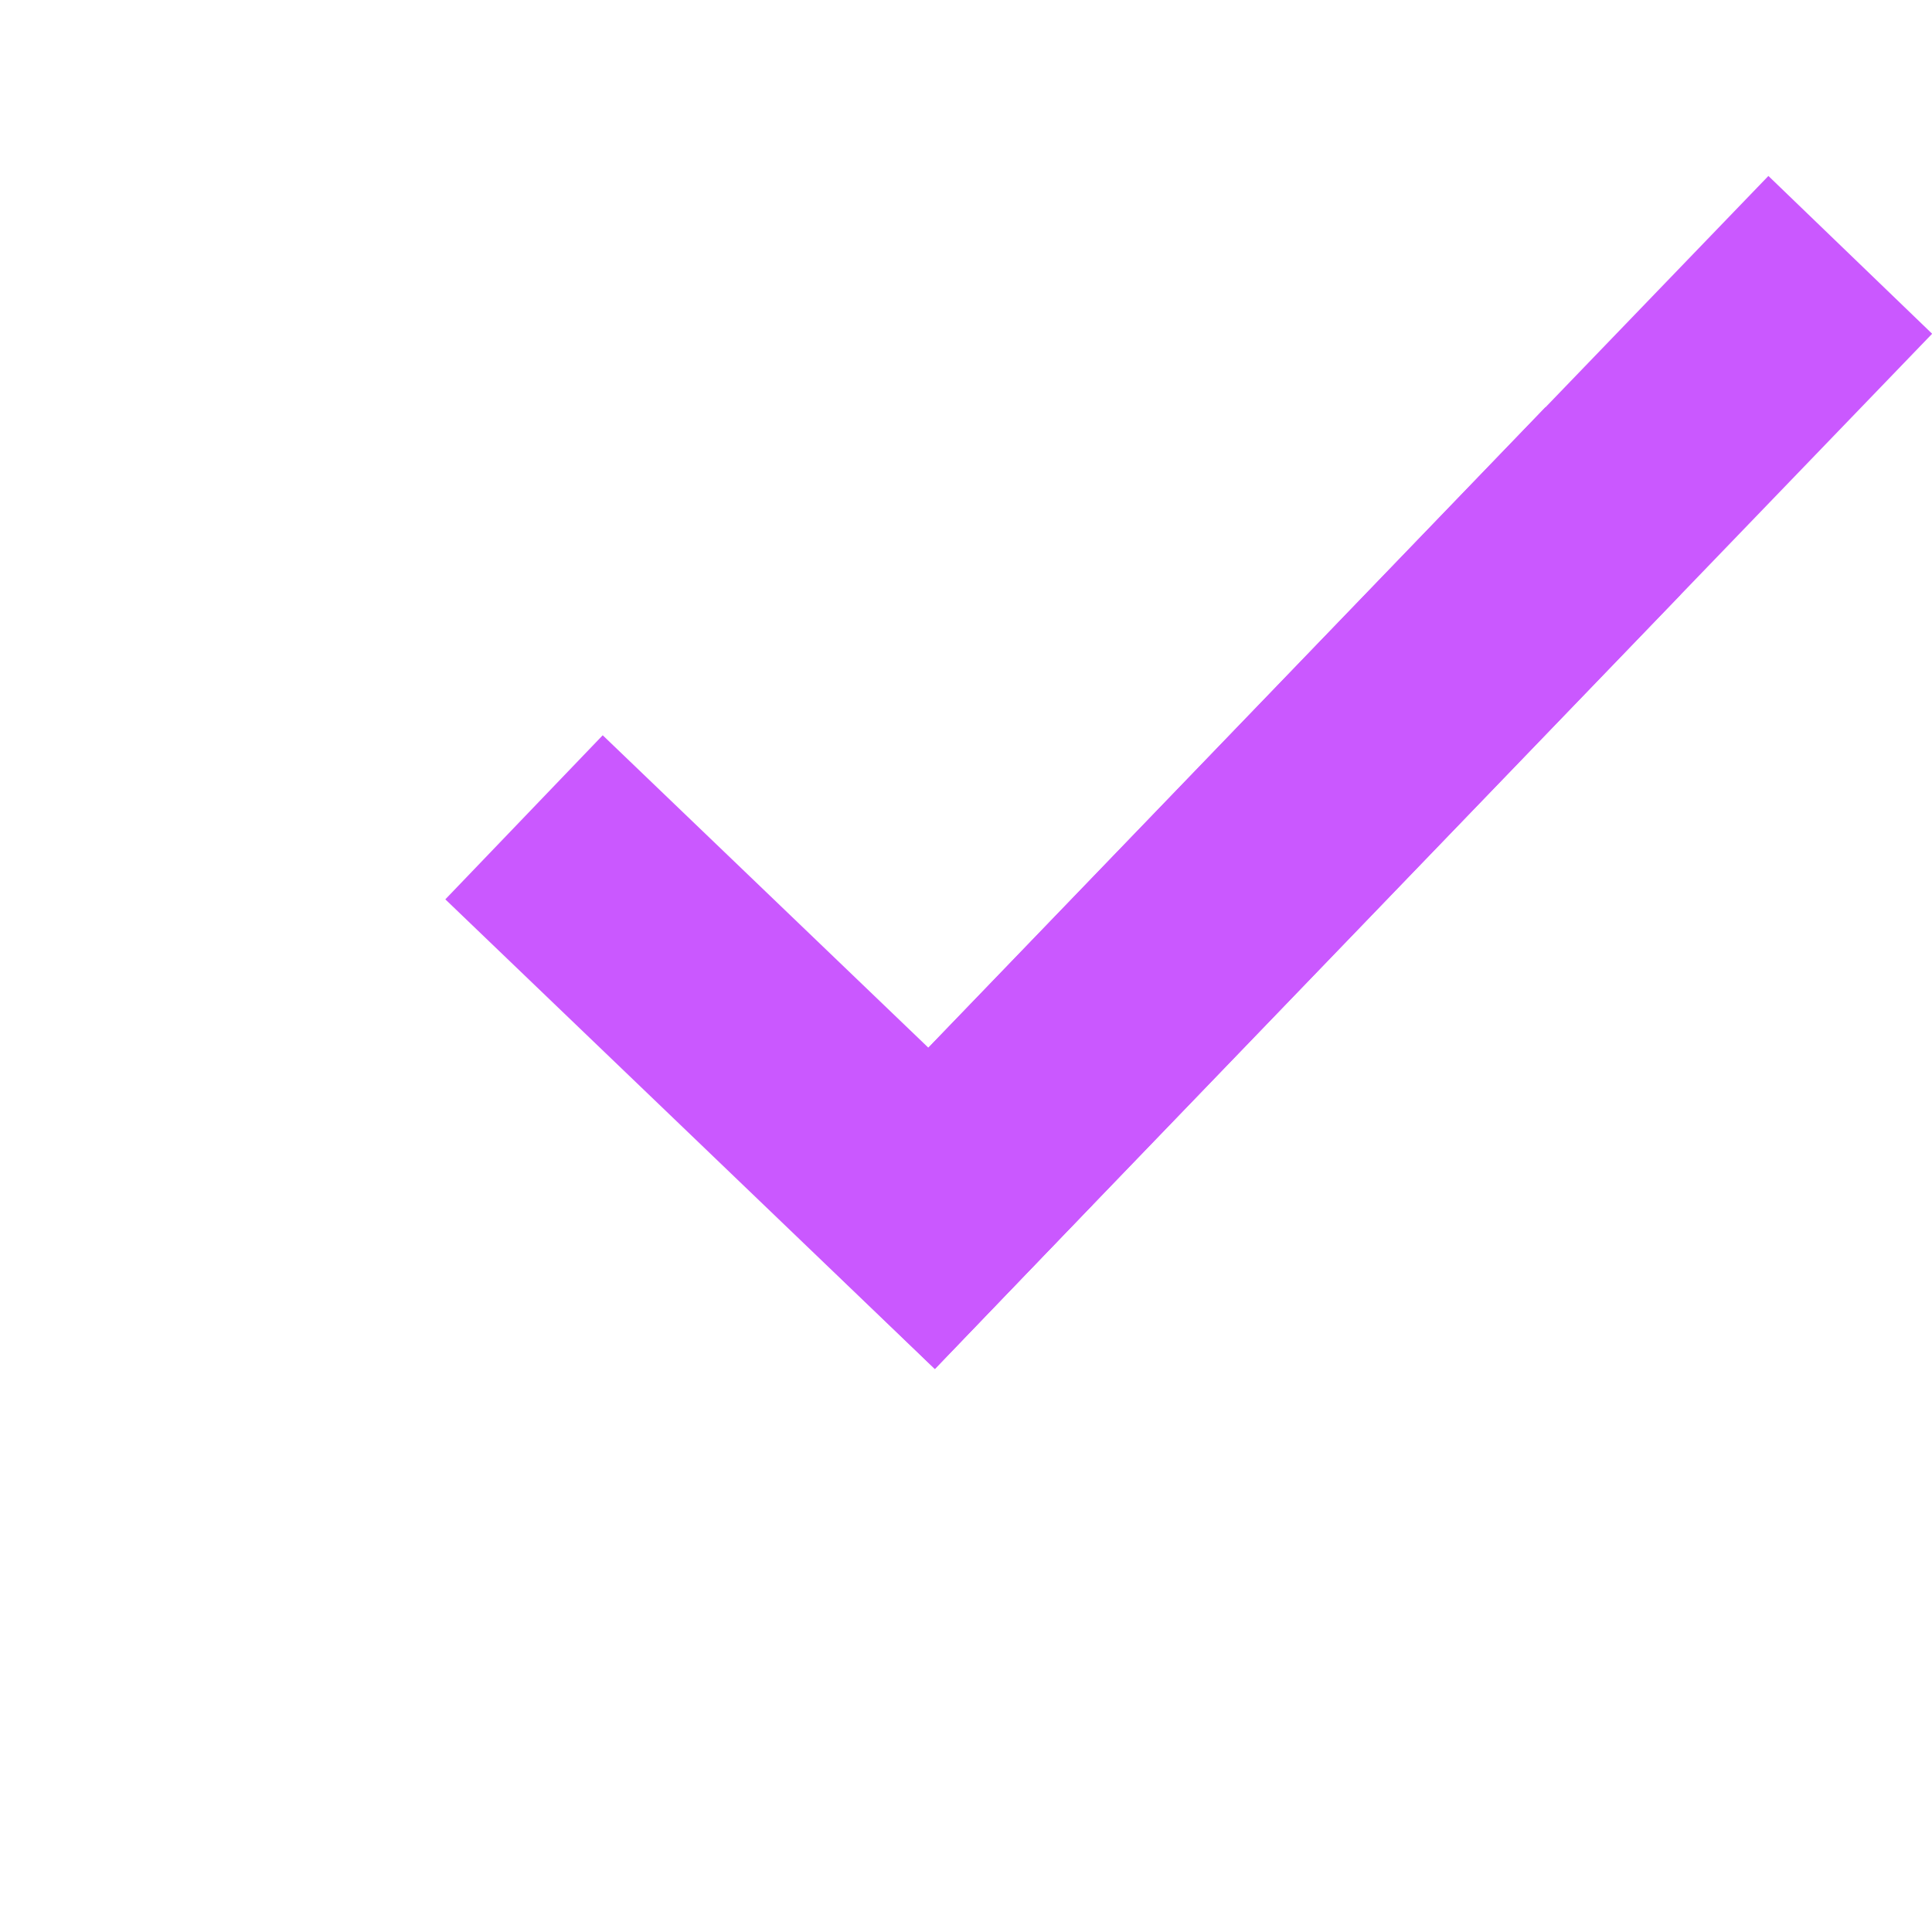 <svg width="28" height="28" viewBox="0 0 28 28" fill="none" xmlns="http://www.w3.org/2000/svg">
<g clip-path="url(#clip0_10107_13561)">
<path d="M25.629 2.55L11.176 17.549L13.549 19.835L28.002 4.837L25.629 2.55Z" fill="#CA58FF"/>
<path d="M22.398 5.901L11.175 17.55L13.548 19.836L24.354 8.62C23.834 7.62 23.173 6.705 22.398 5.901Z" fill="#CA58FF"/>
<path d="M8.735 10.656L6.454 13.034L13.549 19.842L15.831 17.464L8.735 10.656Z" fill="#CA58FF"/>
</g>
<defs>
<clipPath id="clip0_10107_13561">
<rect width="28" height="28" fill="white"/>
</clipPath>
</defs>
</svg>
